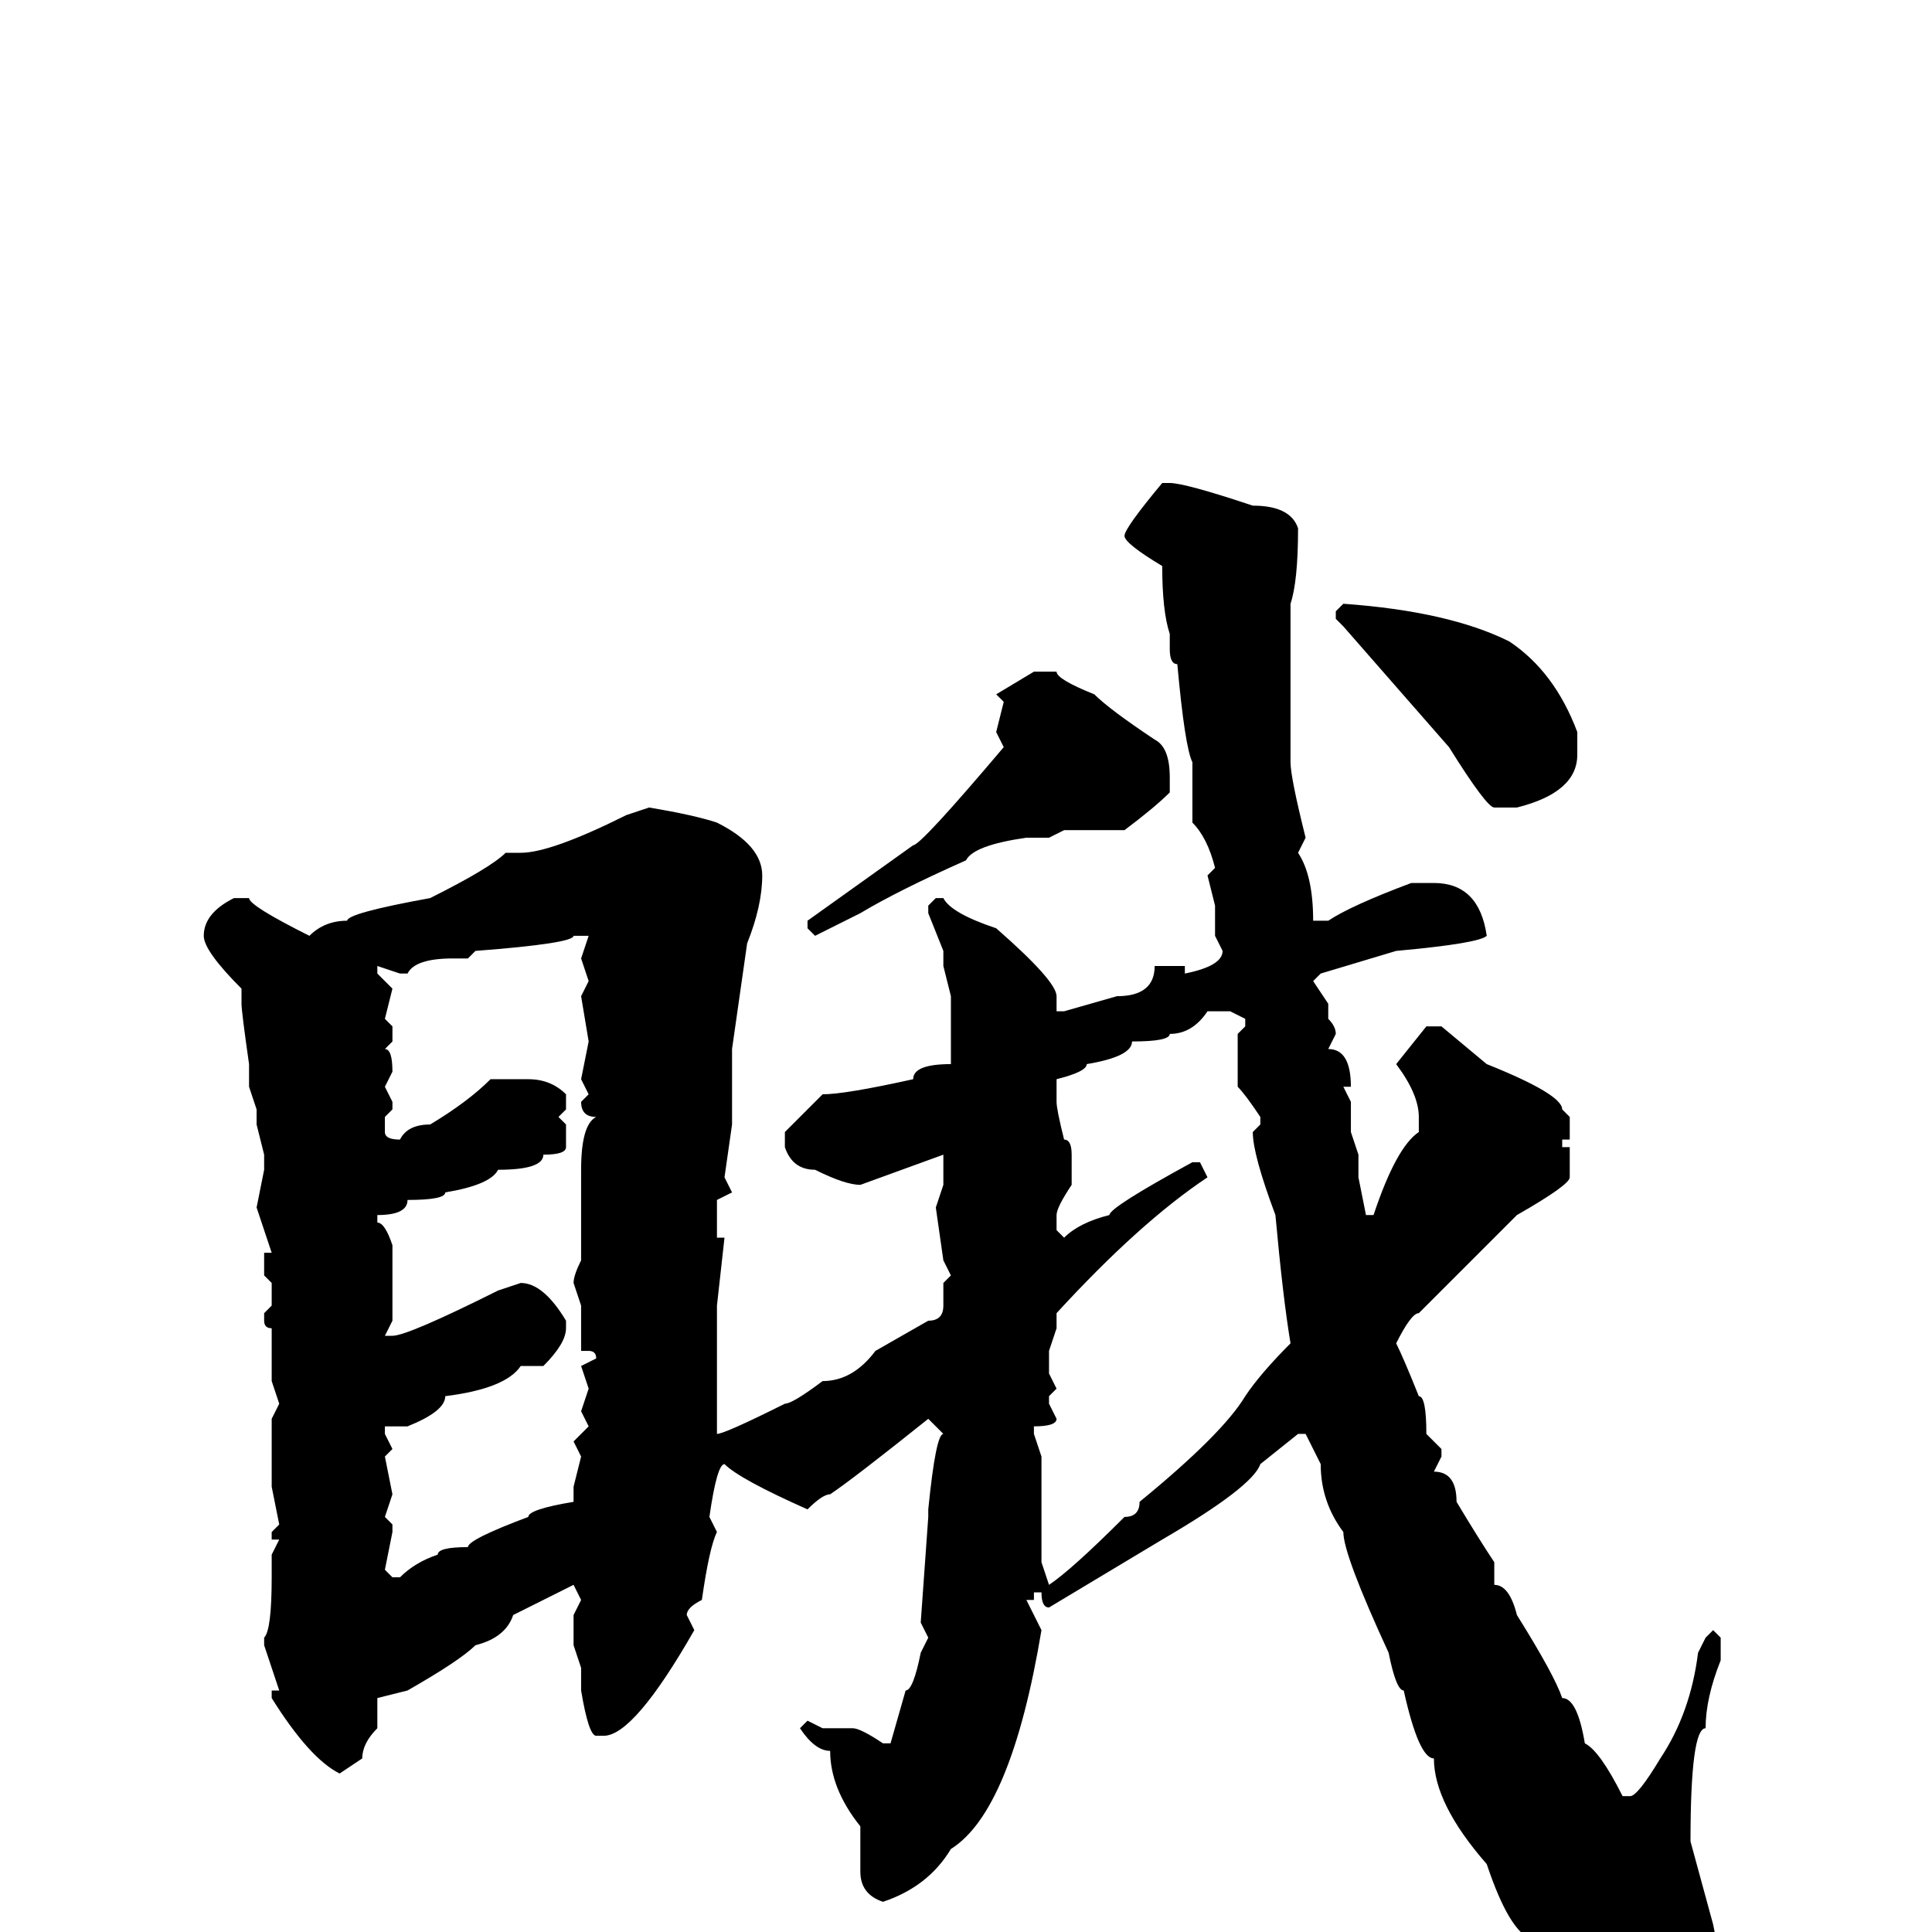 <svg xmlns="http://www.w3.org/2000/svg" viewBox="0 -256 256 256">
	<path fill="#000000" d="M154 -192H155Q157 -192 166 -189Q171 -189 172 -186Q172 -179 171 -176V-175V-169V-158V-155Q171 -153 173 -145L172 -143Q174 -140 174 -134H176Q179 -136 187 -139H188H190Q196 -139 197 -132Q196 -131 185 -130L175 -127L174 -126L176 -123V-121Q177 -120 177 -119L176 -117Q179 -117 179 -112H178L179 -110V-106L180 -103V-100L181 -95H182Q185 -104 188 -106V-108Q188 -111 185 -115L189 -120H191L197 -115Q207 -111 207 -109L208 -108V-105H207V-104H208V-100Q208 -99 201 -95L188 -82Q187 -82 185 -78Q186 -76 188 -71Q189 -71 189 -66L191 -64V-63L190 -61Q193 -61 193 -57Q196 -52 198 -49V-46Q200 -46 201 -42Q206 -34 207 -31Q209 -31 210 -25Q212 -24 215 -18H216Q217 -18 220 -23Q224 -29 225 -37L226 -39L227 -40L228 -39V-36Q226 -31 226 -27Q224 -27 224 -12L227 -1L228 4V11Q226 16 219 16H215Q212 16 209 9Q206 9 203 1Q200 0 197 -9Q190 -17 190 -23Q188 -23 186 -32Q185 -32 184 -37Q178 -50 178 -53Q175 -57 175 -62L173 -66H172L167 -62Q166 -59 154 -52L139 -43Q138 -43 138 -45H137V-44H136L138 -40Q134 -16 126 -11Q123 -6 117 -4Q114 -5 114 -8V-10V-14Q110 -19 110 -24Q108 -24 106 -27L107 -28L109 -27H113Q114 -27 117 -25H118L120 -32Q121 -32 122 -37L123 -39L122 -41L123 -55H124H123V-56Q124 -66 125 -66L123 -68Q113 -60 110 -58Q109 -58 107 -56Q98 -60 96 -62Q95 -62 94 -55L95 -53Q94 -51 93 -44Q91 -43 91 -42L92 -40Q84 -26 80 -26H79Q78 -26 77 -32V-33V-35L76 -38V-42L77 -44L76 -46L68 -42Q67 -39 63 -38Q61 -36 54 -32L50 -31V-30V-27Q48 -25 48 -23L45 -21Q41 -23 36 -31V-32H37L35 -38V-39Q36 -40 36 -47V-50L37 -52H36V-53L37 -54L36 -59V-68L37 -70L36 -73V-78V-80Q35 -80 35 -81V-82L36 -83V-86L35 -87V-90H36L34 -96L35 -101V-103L34 -107V-109L33 -112V-115Q32 -122 32 -123V-125Q27 -130 27 -132Q27 -135 31 -137H33Q33 -136 41 -132Q43 -134 46 -134Q46 -135 57 -137Q65 -141 67 -143H69Q73 -143 83 -148L86 -149Q92 -148 95 -147Q101 -144 101 -140Q101 -136 99 -131L97 -117V-110V-108V-107L96 -100L97 -98L95 -97V-95V-92H96L95 -83V-79V-78V-74V-70V-66Q96 -66 104 -70Q105 -70 109 -73Q113 -73 116 -77L123 -81Q125 -81 125 -83V-86L126 -87L125 -89L124 -96L125 -99V-100V-102V-103L114 -99Q112 -99 108 -101Q105 -101 104 -104V-106L109 -111Q112 -111 121 -113Q121 -115 126 -115V-116V-117V-118V-121V-124L125 -128V-130L123 -135V-136L124 -137H125Q126 -135 132 -133Q140 -126 140 -124V-122H141L148 -124Q153 -124 153 -128H157V-127Q162 -128 162 -130L161 -132V-136L160 -140L161 -141Q160 -145 158 -147V-149V-153V-155Q157 -157 156 -168Q155 -168 155 -170V-172Q154 -175 154 -181Q149 -184 149 -185Q149 -186 154 -192ZM178 -176Q192 -175 200 -171Q206 -167 209 -159V-156Q209 -151 201 -149H198Q197 -149 192 -157L178 -173L177 -174V-175ZM137 -167H140Q140 -166 145 -164Q147 -162 153 -158Q155 -157 155 -153V-151Q153 -149 149 -146H144H143H141L139 -145H136Q129 -144 128 -142Q119 -138 114 -135L108 -132L107 -133V-134L121 -144Q122 -144 133 -157L132 -159L133 -163L132 -164ZM62 -129H60Q55 -129 54 -127H53L50 -128V-127L52 -125L51 -121L52 -120V-118L51 -117Q52 -117 52 -114L51 -112L52 -110V-109L51 -108V-106Q51 -105 53 -105Q54 -107 57 -107Q62 -110 65 -113H67H70Q73 -113 75 -111V-109L74 -108L75 -107V-104Q75 -103 72 -103Q72 -101 66 -101Q65 -99 59 -98Q59 -97 54 -97Q54 -95 50 -95V-94Q51 -94 52 -91V-90V-86V-81L51 -79H52Q54 -79 66 -85L69 -86Q72 -86 75 -81V-80Q75 -78 72 -75H70H69Q67 -72 59 -71Q59 -69 54 -67H51V-66L52 -64L51 -63L52 -58L51 -55L52 -54V-53L51 -48L52 -47H53Q55 -49 58 -50Q58 -51 62 -51Q62 -52 70 -55Q70 -56 76 -57V-58V-59L77 -63L76 -65L78 -67L77 -69L78 -72L77 -75L79 -76Q79 -77 78 -77H77V-83L76 -86Q76 -87 77 -89V-91V-95V-98V-101Q77 -107 79 -108Q77 -108 77 -110L78 -111L77 -113L78 -118L77 -124L78 -126L77 -129L78 -132H76Q76 -131 63 -130ZM140 -113V-110Q140 -109 141 -105Q142 -105 142 -103V-99Q140 -96 140 -95V-93L141 -92Q143 -94 147 -95Q147 -96 158 -102H159L160 -100Q151 -94 140 -82V-81V-80L139 -77V-74L140 -72L139 -71V-70L140 -68Q140 -67 137 -67V-66L138 -63V-55V-53V-52V-49L139 -46Q142 -48 149 -55Q151 -55 151 -57Q162 -66 165 -71Q167 -74 171 -78Q170 -84 169 -95Q166 -103 166 -106L167 -107V-108Q165 -111 164 -112V-116V-119L165 -120V-121L163 -122H160Q158 -119 155 -119Q155 -118 150 -118Q150 -116 144 -115Q144 -114 140 -113Z"/>
</svg>